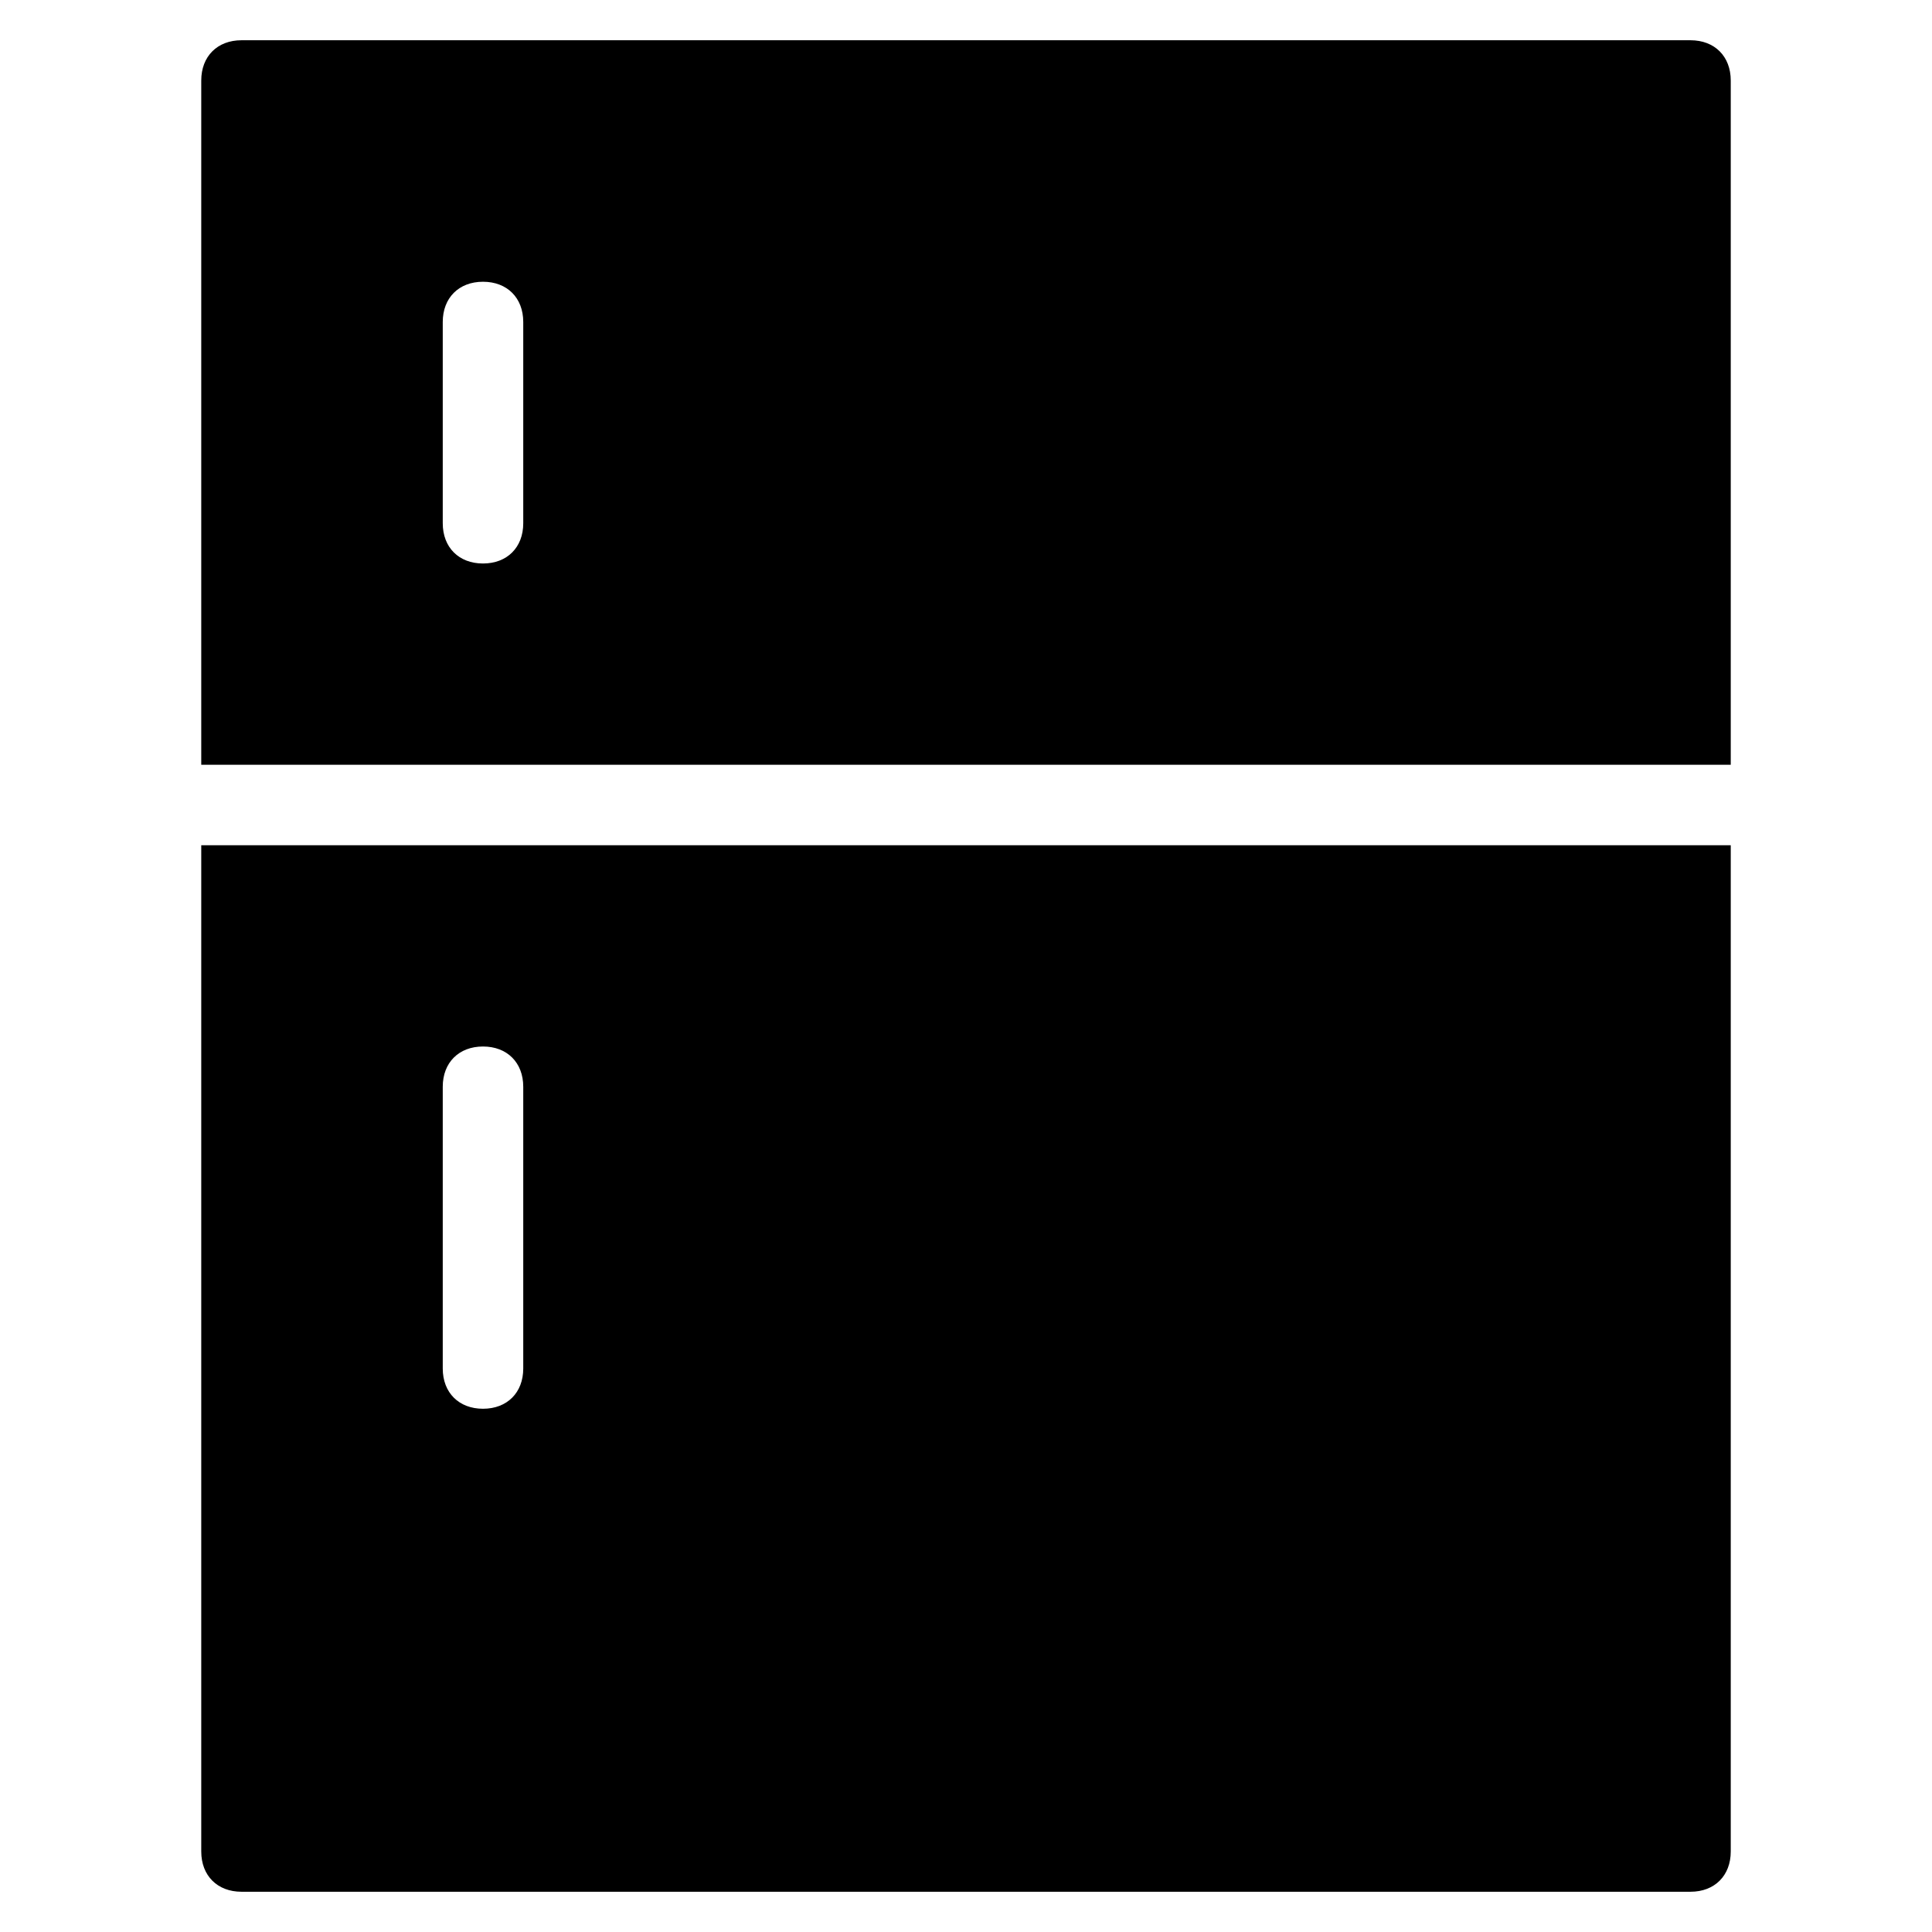 <?xml version="1.0" encoding="utf-8"?>
<!-- Generator: Adobe Illustrator 19.1.0, SVG Export Plug-In . SVG Version: 6.00 Build 0)  -->
<!DOCTYPE svg PUBLIC "-//W3C//DTD SVG 1.1//EN" "http://www.w3.org/Graphics/SVG/1.1/DTD/svg11.dtd">
<svg version="1.1" id="Layer_1" xmlns="http://www.w3.org/2000/svg" xmlns:xlink="http://www.w3.org/1999/xlink" x="0px" y="0px"
	 width="48px" height="48px" viewBox="0 0 48 48" enable-background="new 0 0 48 48" xml:space="preserve">
<path id="color_34_" d="M43,19V2c0-0.6-0.4-1-1-1H6C5.4,1,5,1.4,5,2v17H43z M12,7L12,7c0.6,0,1,0.4,1,1v5c0,0.6-0.4,1-1,1h0
	c-0.6,0-1-0.4-1-1V8C11,7.4,11.4,7,12,7z"/>
<path d="M5,21v25c0,0.6,0.4,1,1,1h36c0.6,0,1-0.4,1-1V21H5z M12,35L12,35c-0.6,0-1-0.4-1-1v-7c0-0.6,0.4-1,1-1h0c0.6,0,1,0.4,1,1v7
	C13,34.6,12.6,35,12,35z"/>
</svg>
